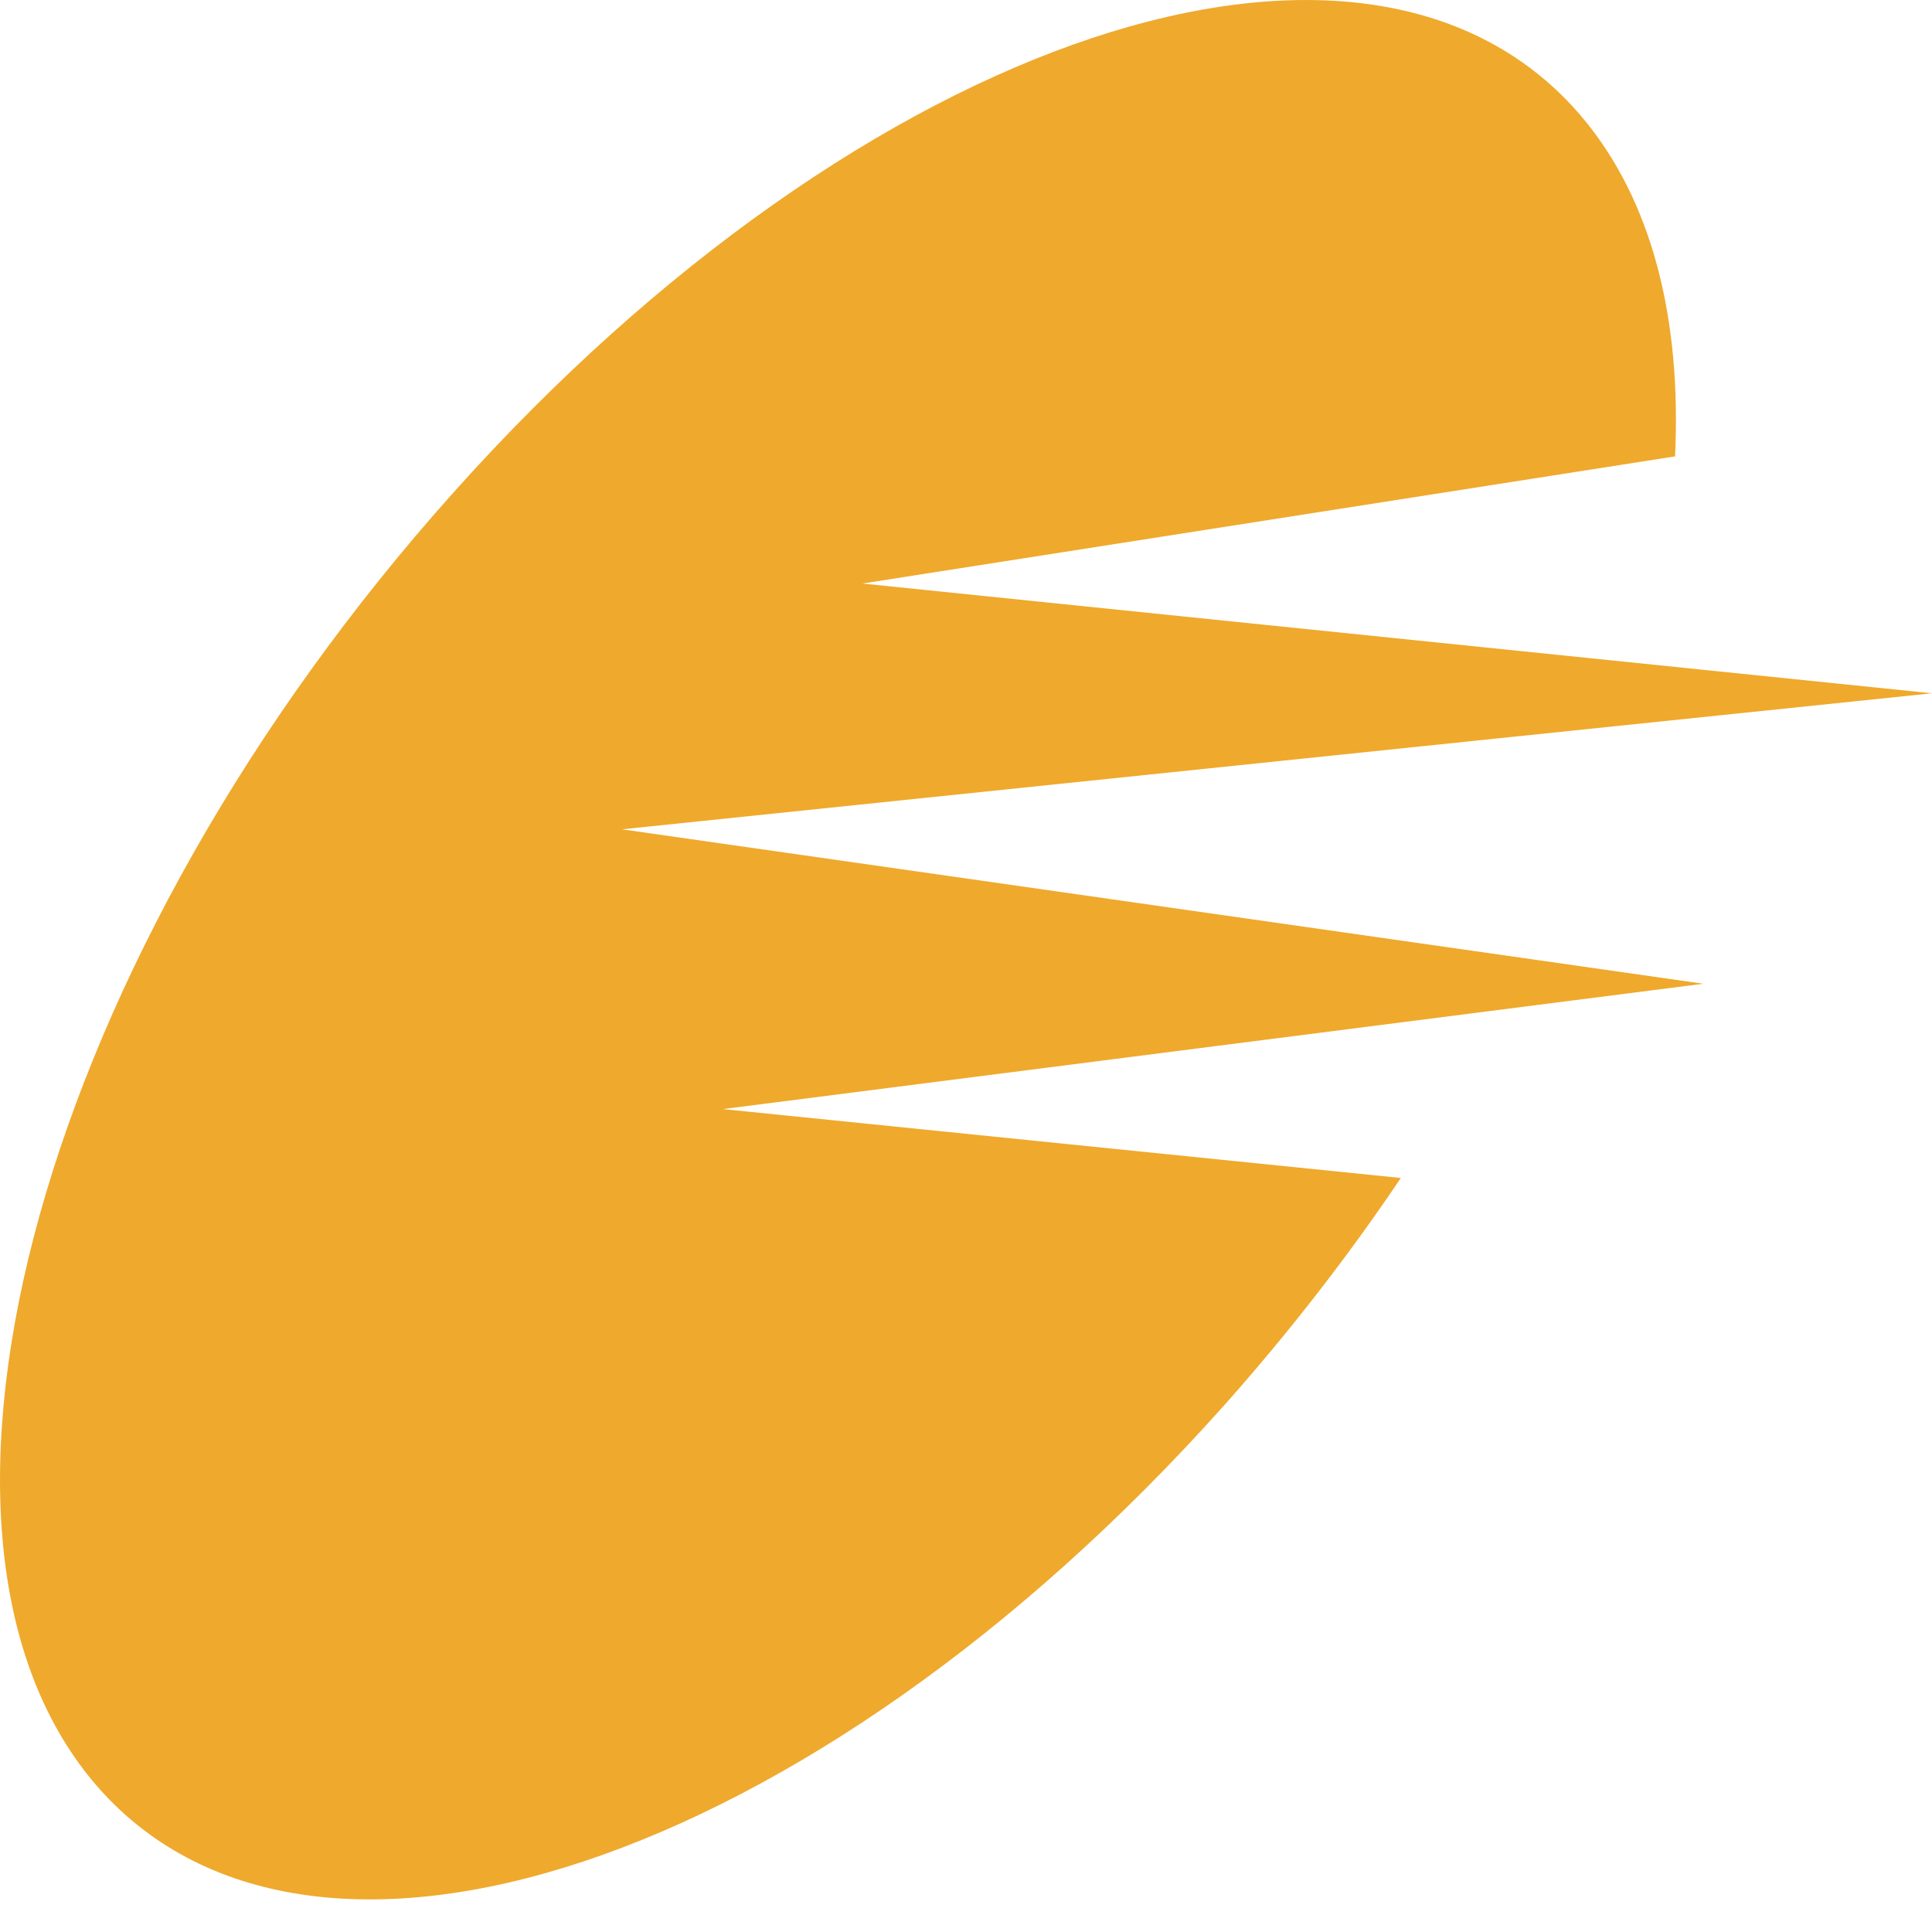 <svg width="32" height="32" viewBox="0 0 32 32" fill="none" xmlns="http://www.w3.org/2000/svg">
<path fill-rule="evenodd" clip-rule="evenodd" d="M27.744 7.559C27.852 5.281 27.365 3.32 26.205 1.942C22.686 -2.234 14.31 0.547 7.505 8.164C0.694 15.778 -1.964 25.337 1.553 29.521C5.075 33.694 13.447 30.91 20.257 23.298C21.348 22.074 22.333 20.802 23.202 19.511L11.973 18.37L28.211 16.294L10.301 13.736L32 11.483L14.284 9.665L27.744 7.559Z" fill="#EFA92C"/>
</svg>
